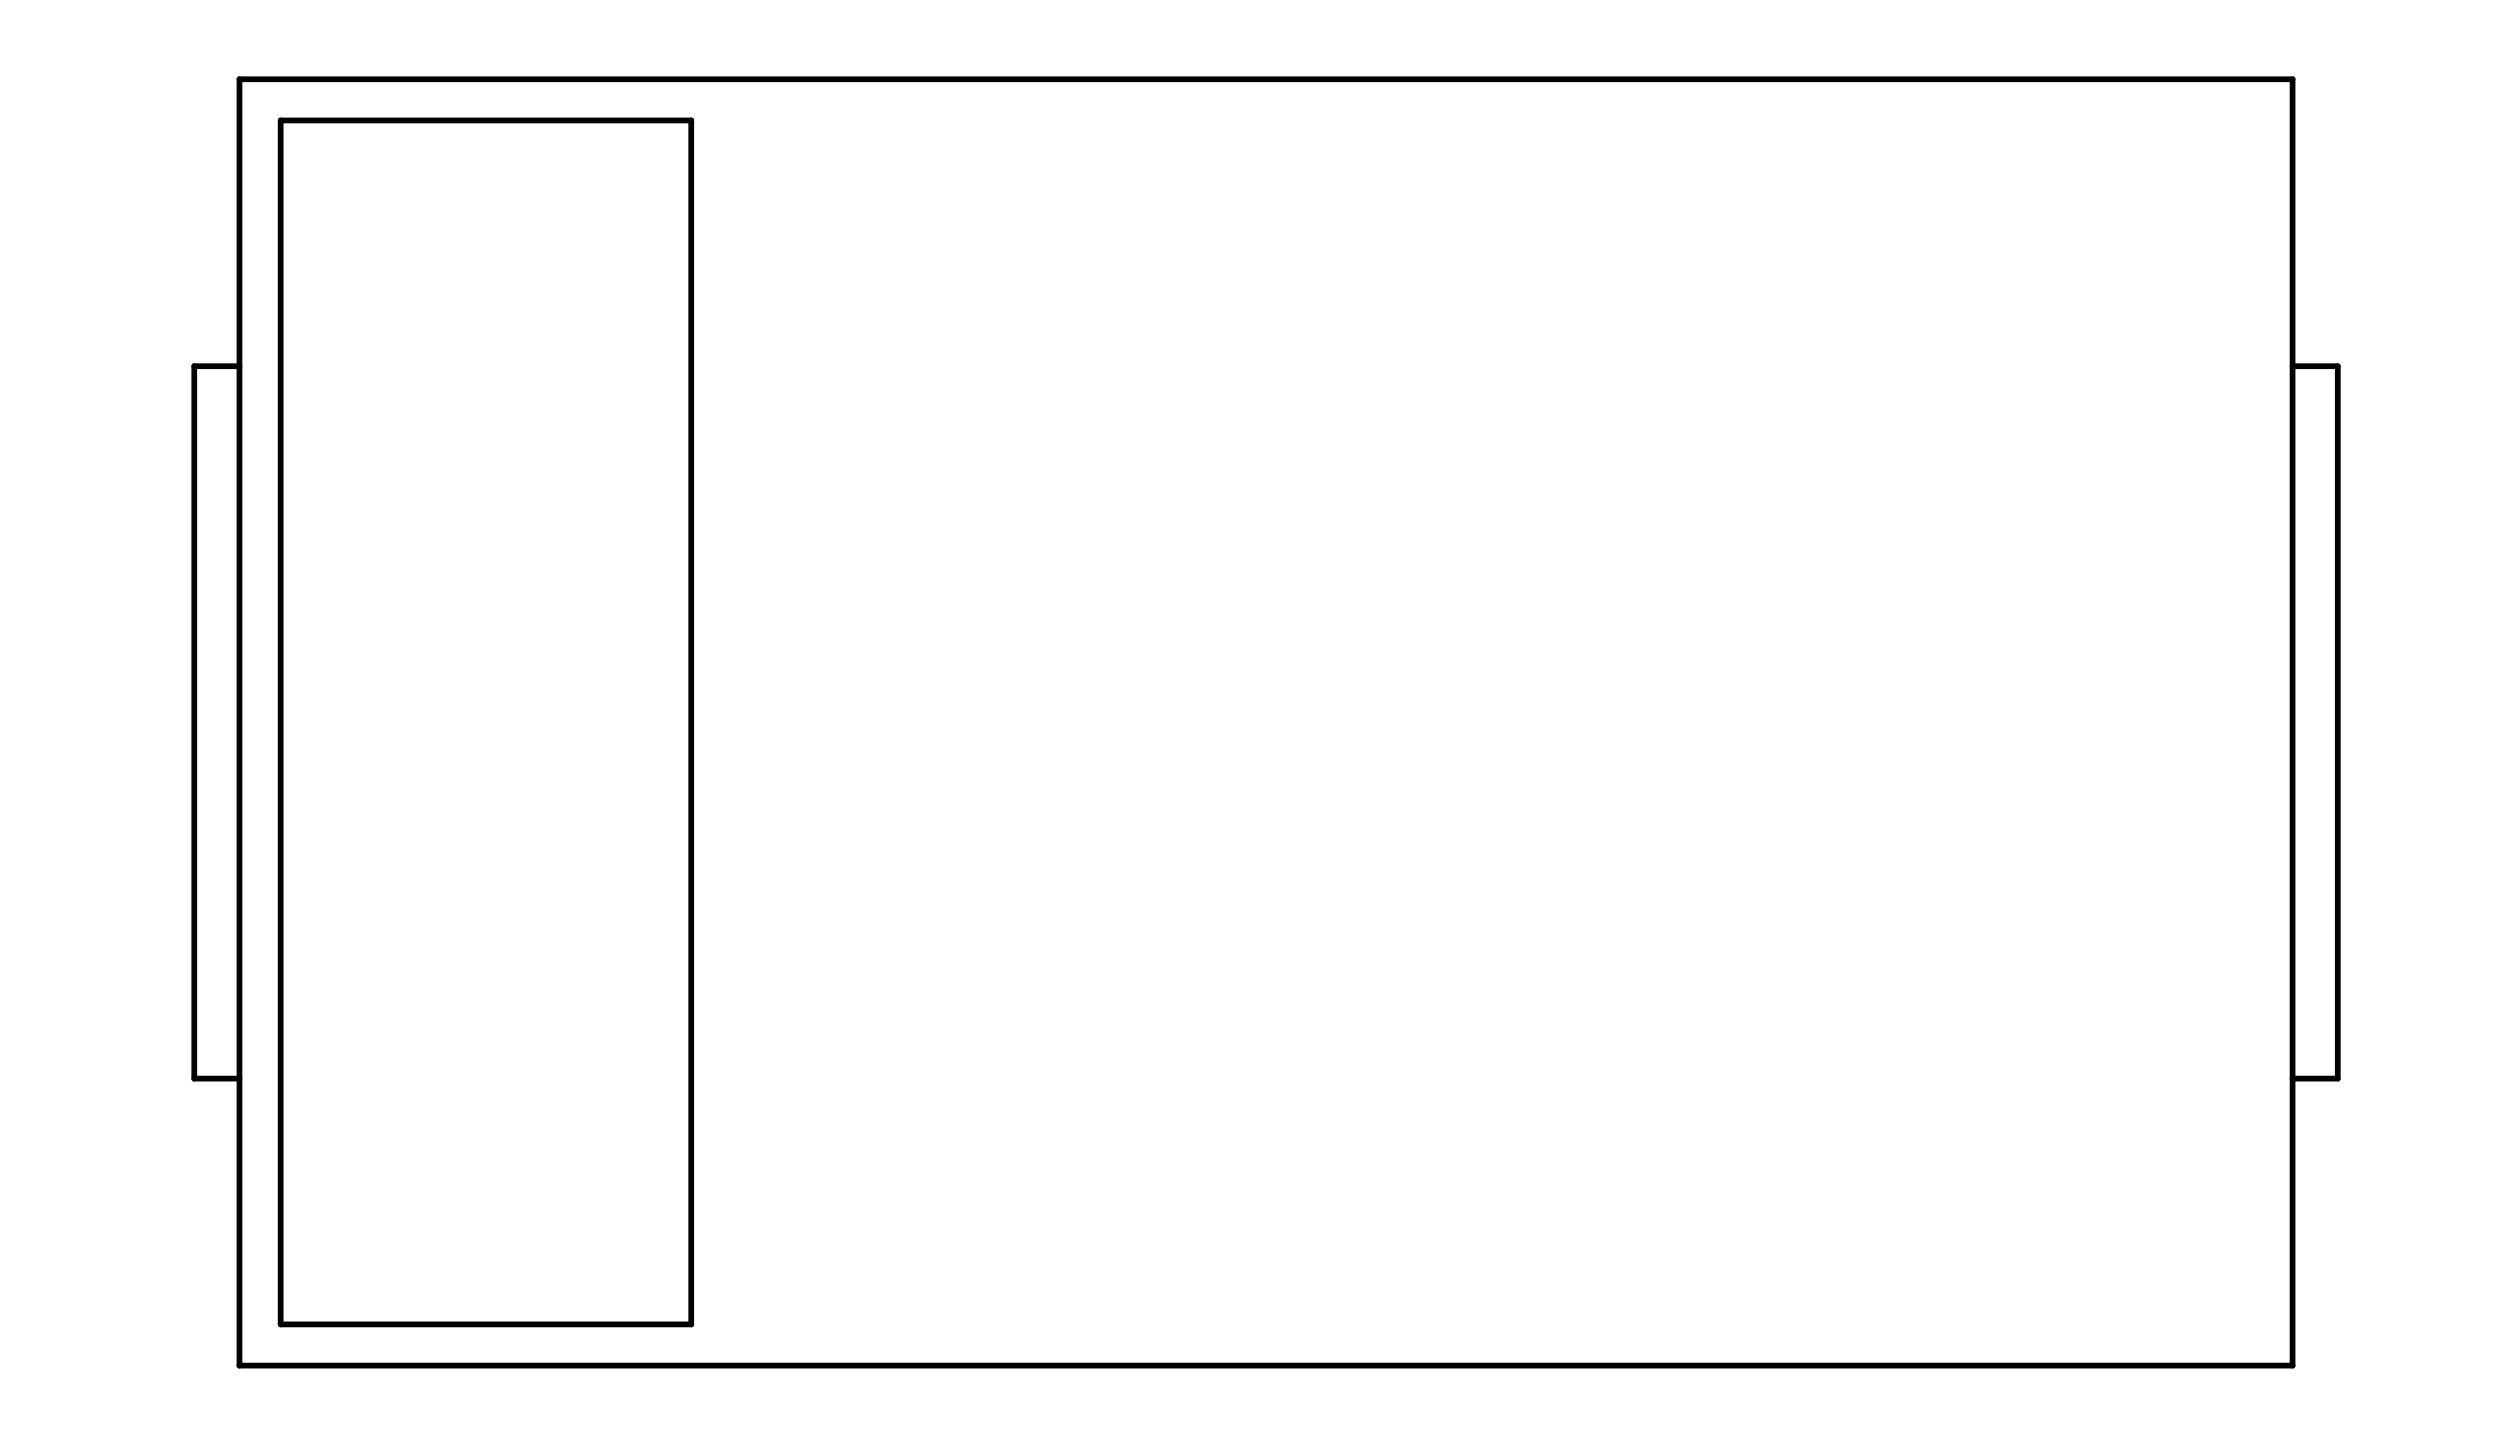 <?xml version="1.0" standalone="no"?>
 <!DOCTYPE svg PUBLIC "-//W3C//DTD SVG 1.1//EN" 
 "http://www.w3.org/Graphics/SVG/1.1/DTD/svg11.dtd"> 
<svg
  xmlns:svg="http://www.w3.org/2000/svg"
  xmlns="http://www.w3.org/2000/svg"
  xmlns:xlink="http://www.w3.org/1999/xlink"
  version="1.1"
  width="8.738mm" height="5.029mm" viewBox="0 0 8.738 5.029">
<title>SVG Image created as outline.svg date 2024/11/20 14:37:58 </title>
  <desc>Image generated by PCBNEW </desc>
<g style="fill:#000000; fill-opacity:0;stroke:#000000; stroke-opacity:1;
stroke-linecap:round; stroke-linejoin:round;"
 transform="translate(0 0) scale(1 1)">
</g>
<g style="fill:none; 
stroke:#000000; stroke-width:0.02; stroke-opacity:1; 
stroke-linecap:round; stroke-linejoin:round;">
<path d="M0.679 1.28
L0.837 1.28
" />
<path d="M0.679 3.77
L0.679 1.28
" />
<path d="M0.837 0.277
L8.013 0.277
" />
<path d="M0.837 3.77
L0.679 3.77
" />
<path d="M0.837 4.773
L0.837 0.277
" />
<path d="M0.981 0.421
L0.981 4.629
" />
<path d="M0.981 4.629
L2.416 4.629
" />
<path d="M2.416 0.421
L0.981 0.421
" />
<path d="M2.416 4.629
L2.416 0.421
" />
<path d="M8.013 0.277
L8.013 4.773
" />
<path d="M8.013 1.28
L8.171 1.28
" />
<path d="M8.013 4.773
L0.837 4.773
" />
<path d="M8.171 1.28
L8.171 3.77
" />
<path d="M8.171 3.77
L8.013 3.77
" />
</g> 
</svg>
